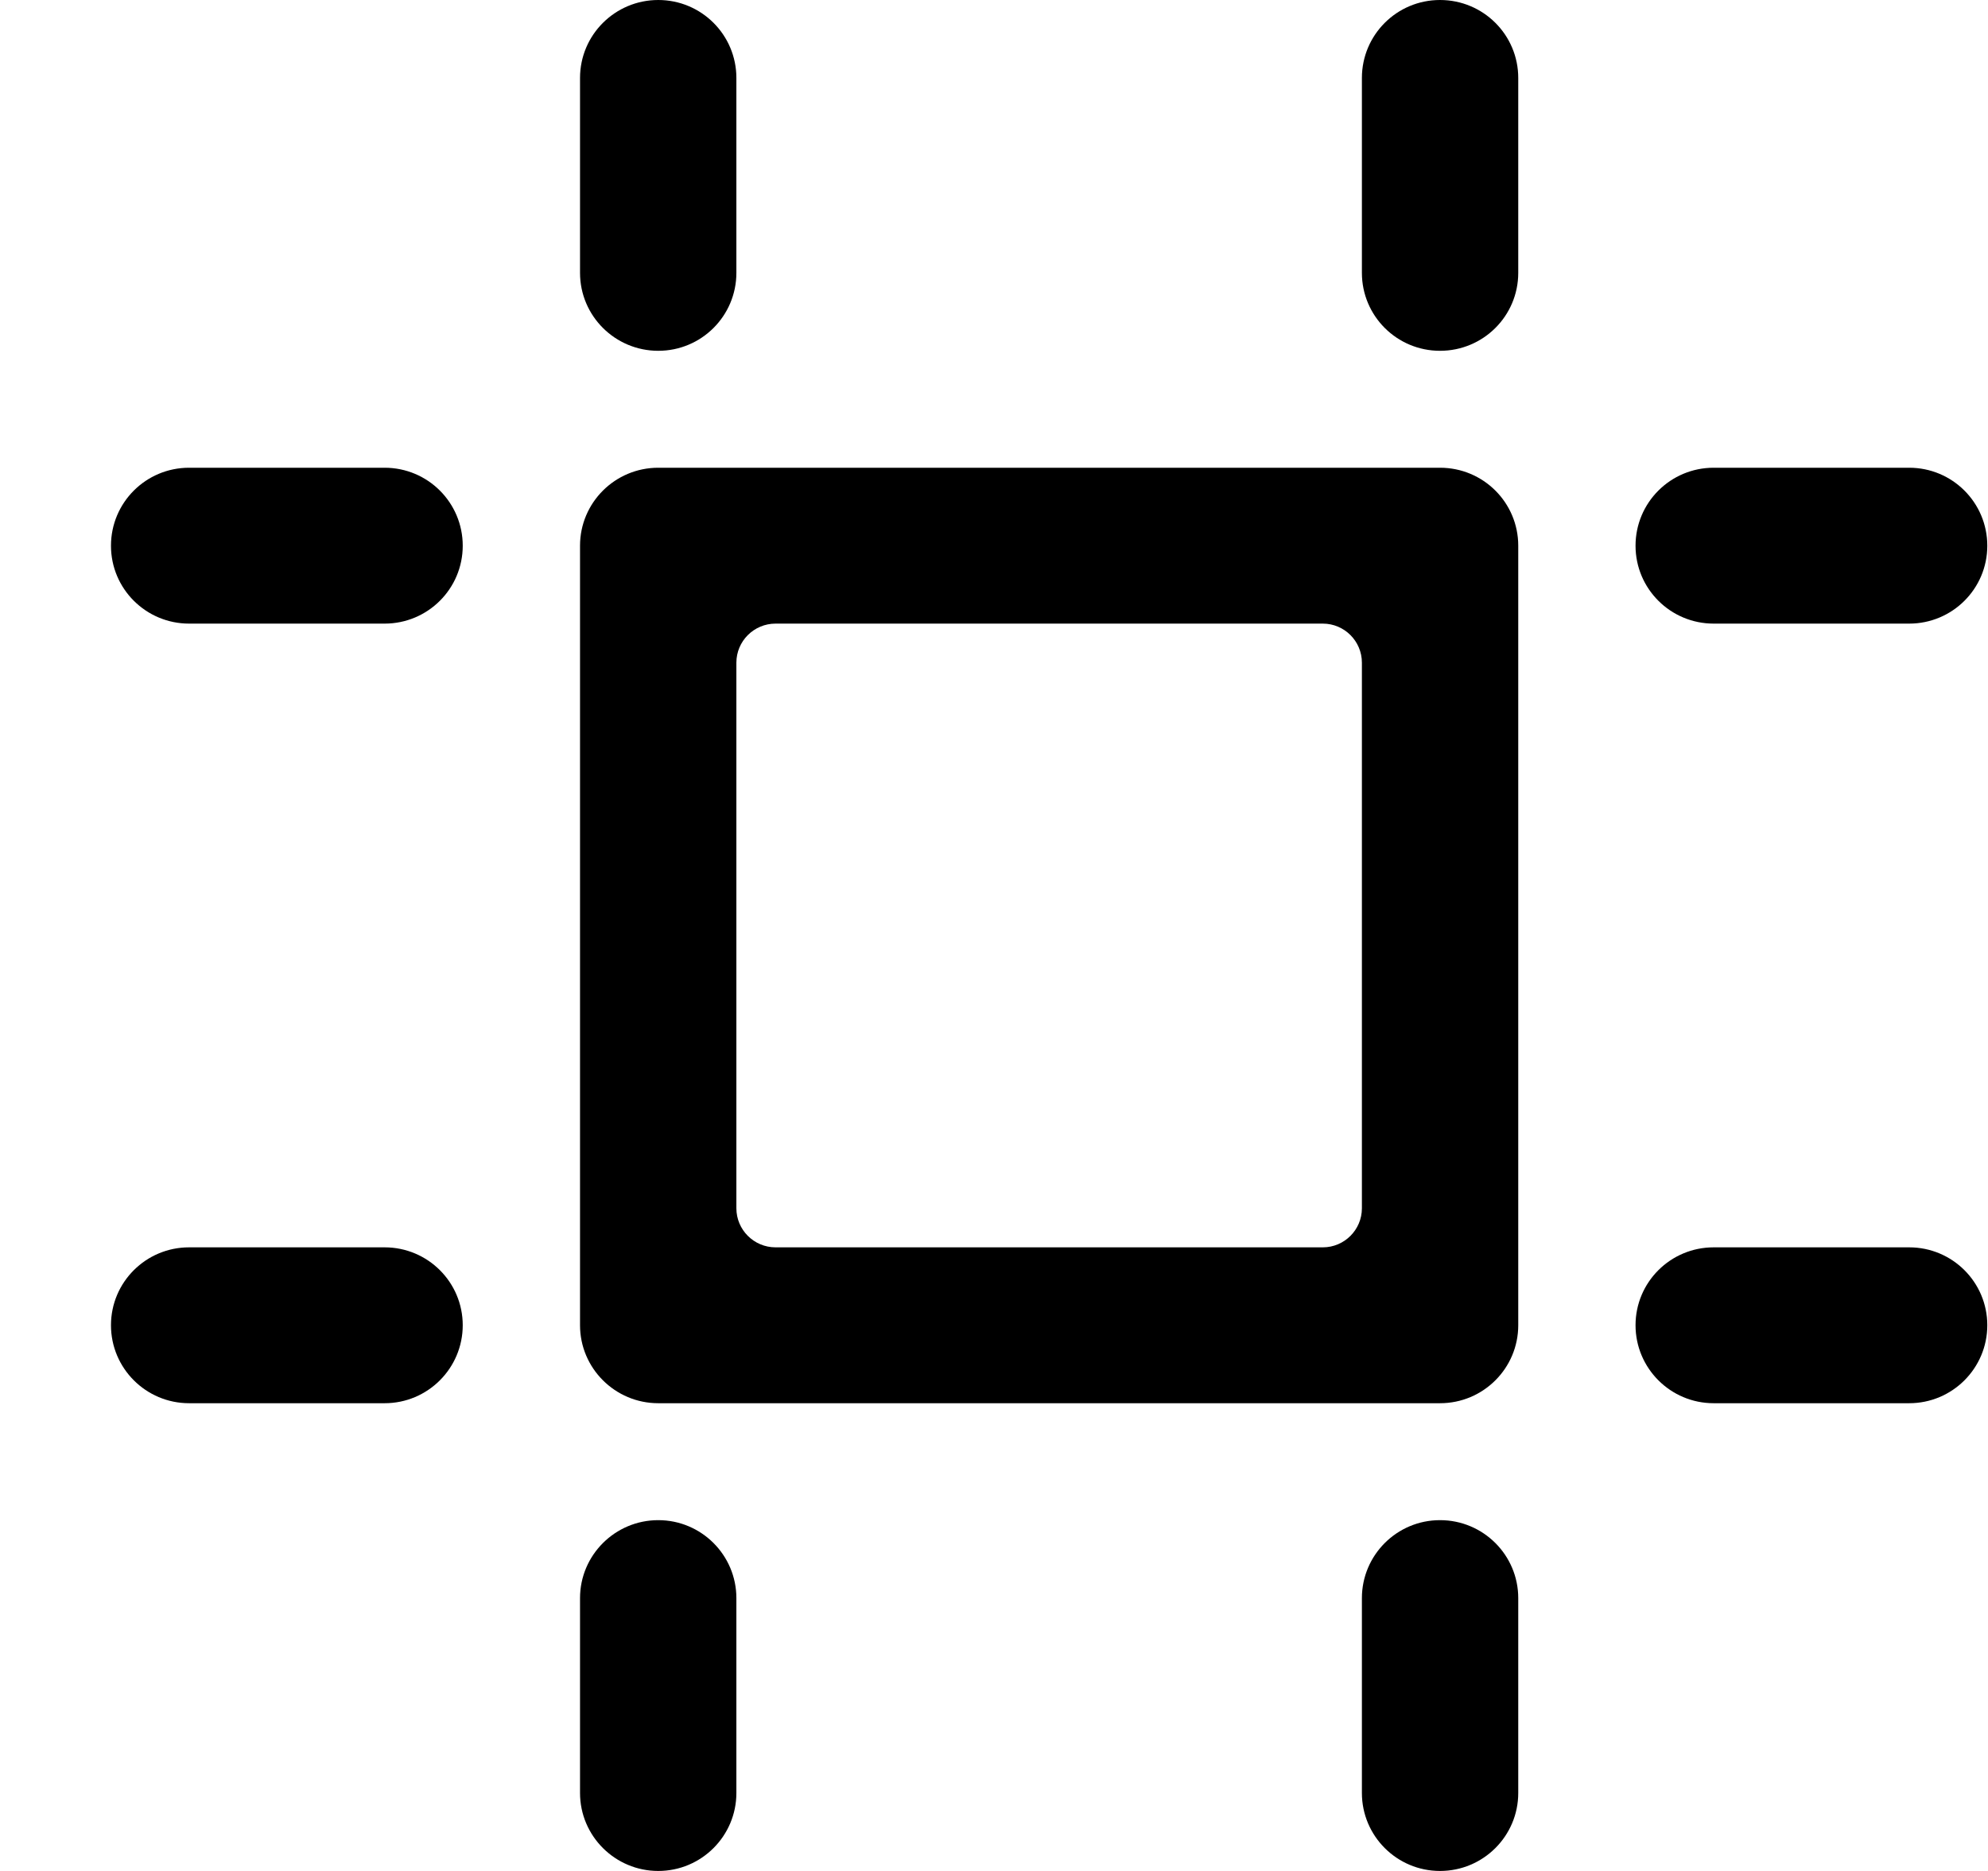 <svg width="17" height="16" viewBox="0 0 17 16" fill="none" xmlns="http://www.w3.org/2000/svg">
<path d="M5.629 3C5.998 3 6.297 2.702 6.297 2.333V0.667C6.297 0.298 5.998 0 5.629 0C5.26 0 4.96 0.298 4.96 0.667V2.333C4.96 2.702 5.26 3 5.629 3Z" fill="black"/>
<path d="M3.957 4.667C3.957 4.298 3.658 4 3.289 4H1.617C1.248 4 0.949 4.298 0.949 4.667C0.949 5.035 1.248 5.333 1.617 5.333H3.289C3.658 5.333 3.957 5.035 3.957 4.667Z" fill="black"/>
<path d="M3.289 10.667H1.617C1.248 10.667 0.949 10.965 0.949 11.333C0.949 11.701 1.248 12 1.617 12H3.289C3.658 12 3.957 11.701 3.957 11.333C3.957 10.965 3.658 10.667 3.289 10.667Z" fill="black"/>
<path d="M12.314 0C11.945 0 11.646 0.298 11.646 0.667V2.333C11.646 2.702 11.945 3 12.314 3C12.684 3 12.983 2.702 12.983 2.333V0.667C12.983 0.298 12.684 0 12.314 0Z" fill="black"/>
<path d="M5.629 13C5.26 13 4.96 13.299 4.96 13.667V15.333C4.96 15.701 5.26 16 5.629 16C5.998 16 6.297 15.701 6.297 15.333V13.667C6.297 13.299 5.998 13 5.629 13Z" fill="black"/>
<path d="M12.314 13C11.945 13 11.646 13.299 11.646 13.667V15.333C11.646 15.701 11.945 16 12.314 16C12.684 16 12.983 15.701 12.983 15.333V13.667C12.983 13.299 12.684 13 12.314 13Z" fill="black"/>
<path d="M14.654 5.333H16.326C16.695 5.333 16.994 5.035 16.994 4.667C16.994 4.298 16.695 4 16.326 4H14.654C14.285 4 13.986 4.298 13.986 4.667C13.986 5.035 14.285 5.333 14.654 5.333Z" fill="black"/>
<path d="M16.326 10.667H14.654C14.285 10.667 13.986 10.965 13.986 11.333C13.986 11.701 14.285 12 14.654 12H16.326C16.695 12 16.994 11.701 16.994 11.333C16.994 10.965 16.695 10.667 16.326 10.667Z" fill="black"/>
<path fill-rule="evenodd" clip-rule="evenodd" d="M12.314 4C12.684 4 12.983 4.298 12.983 4.667V11.333C12.983 11.701 12.684 12 12.314 12H5.629C5.26 12 4.96 11.701 4.96 11.333V4.667C4.96 4.298 5.26 4 5.629 4H12.314ZM11.312 10.667C11.496 10.667 11.646 10.517 11.646 10.333V5.667C11.646 5.483 11.496 5.333 11.312 5.333H6.632C6.447 5.333 6.297 5.483 6.297 5.667V10.333C6.297 10.517 6.447 10.667 6.632 10.667H11.312Z" fill="black"/>
</svg>

